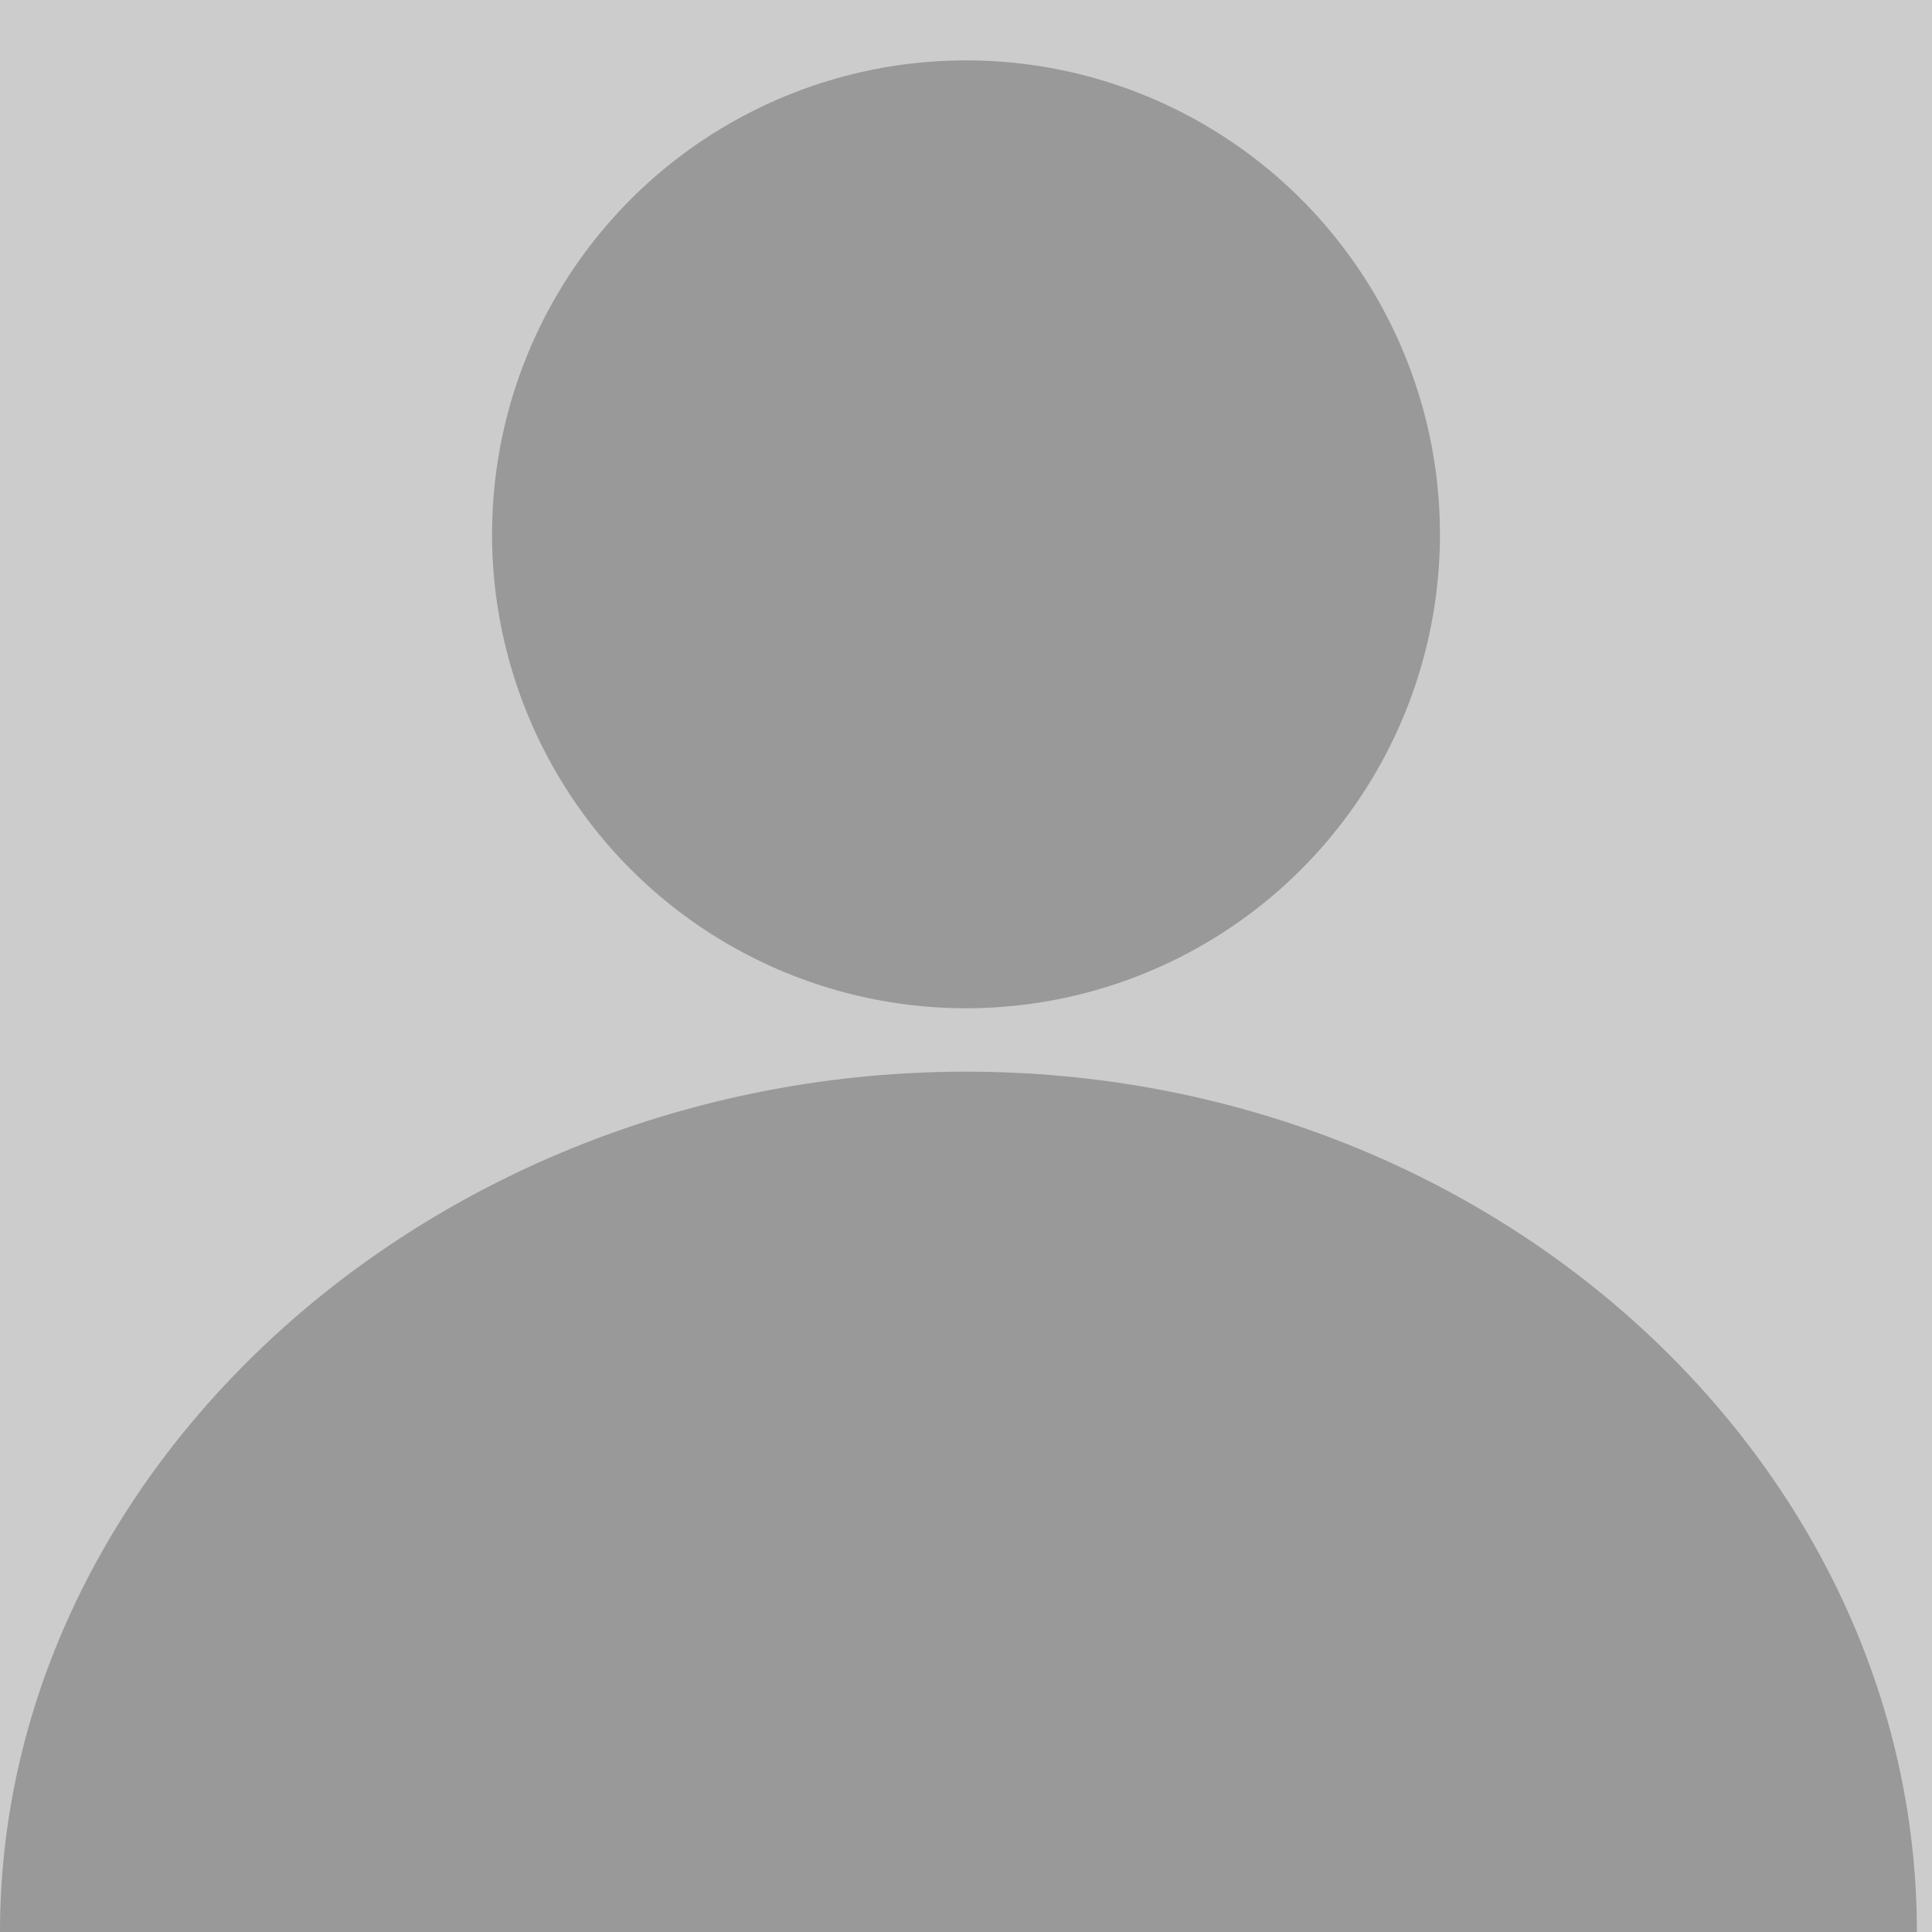 <svg xmlns="http://www.w3.org/2000/svg" width="128" height="128" xml:space="preserve">
  <path fill="#CCC" d="M0 0h128v128H0z"/>
  <circle fill="#999" cx="64" cy="35.4" r="31.4"/>
  <path fill="#999" d="M127 128H0c0-31 29-57 64-57s63 26 63 57z"/>
</svg>
